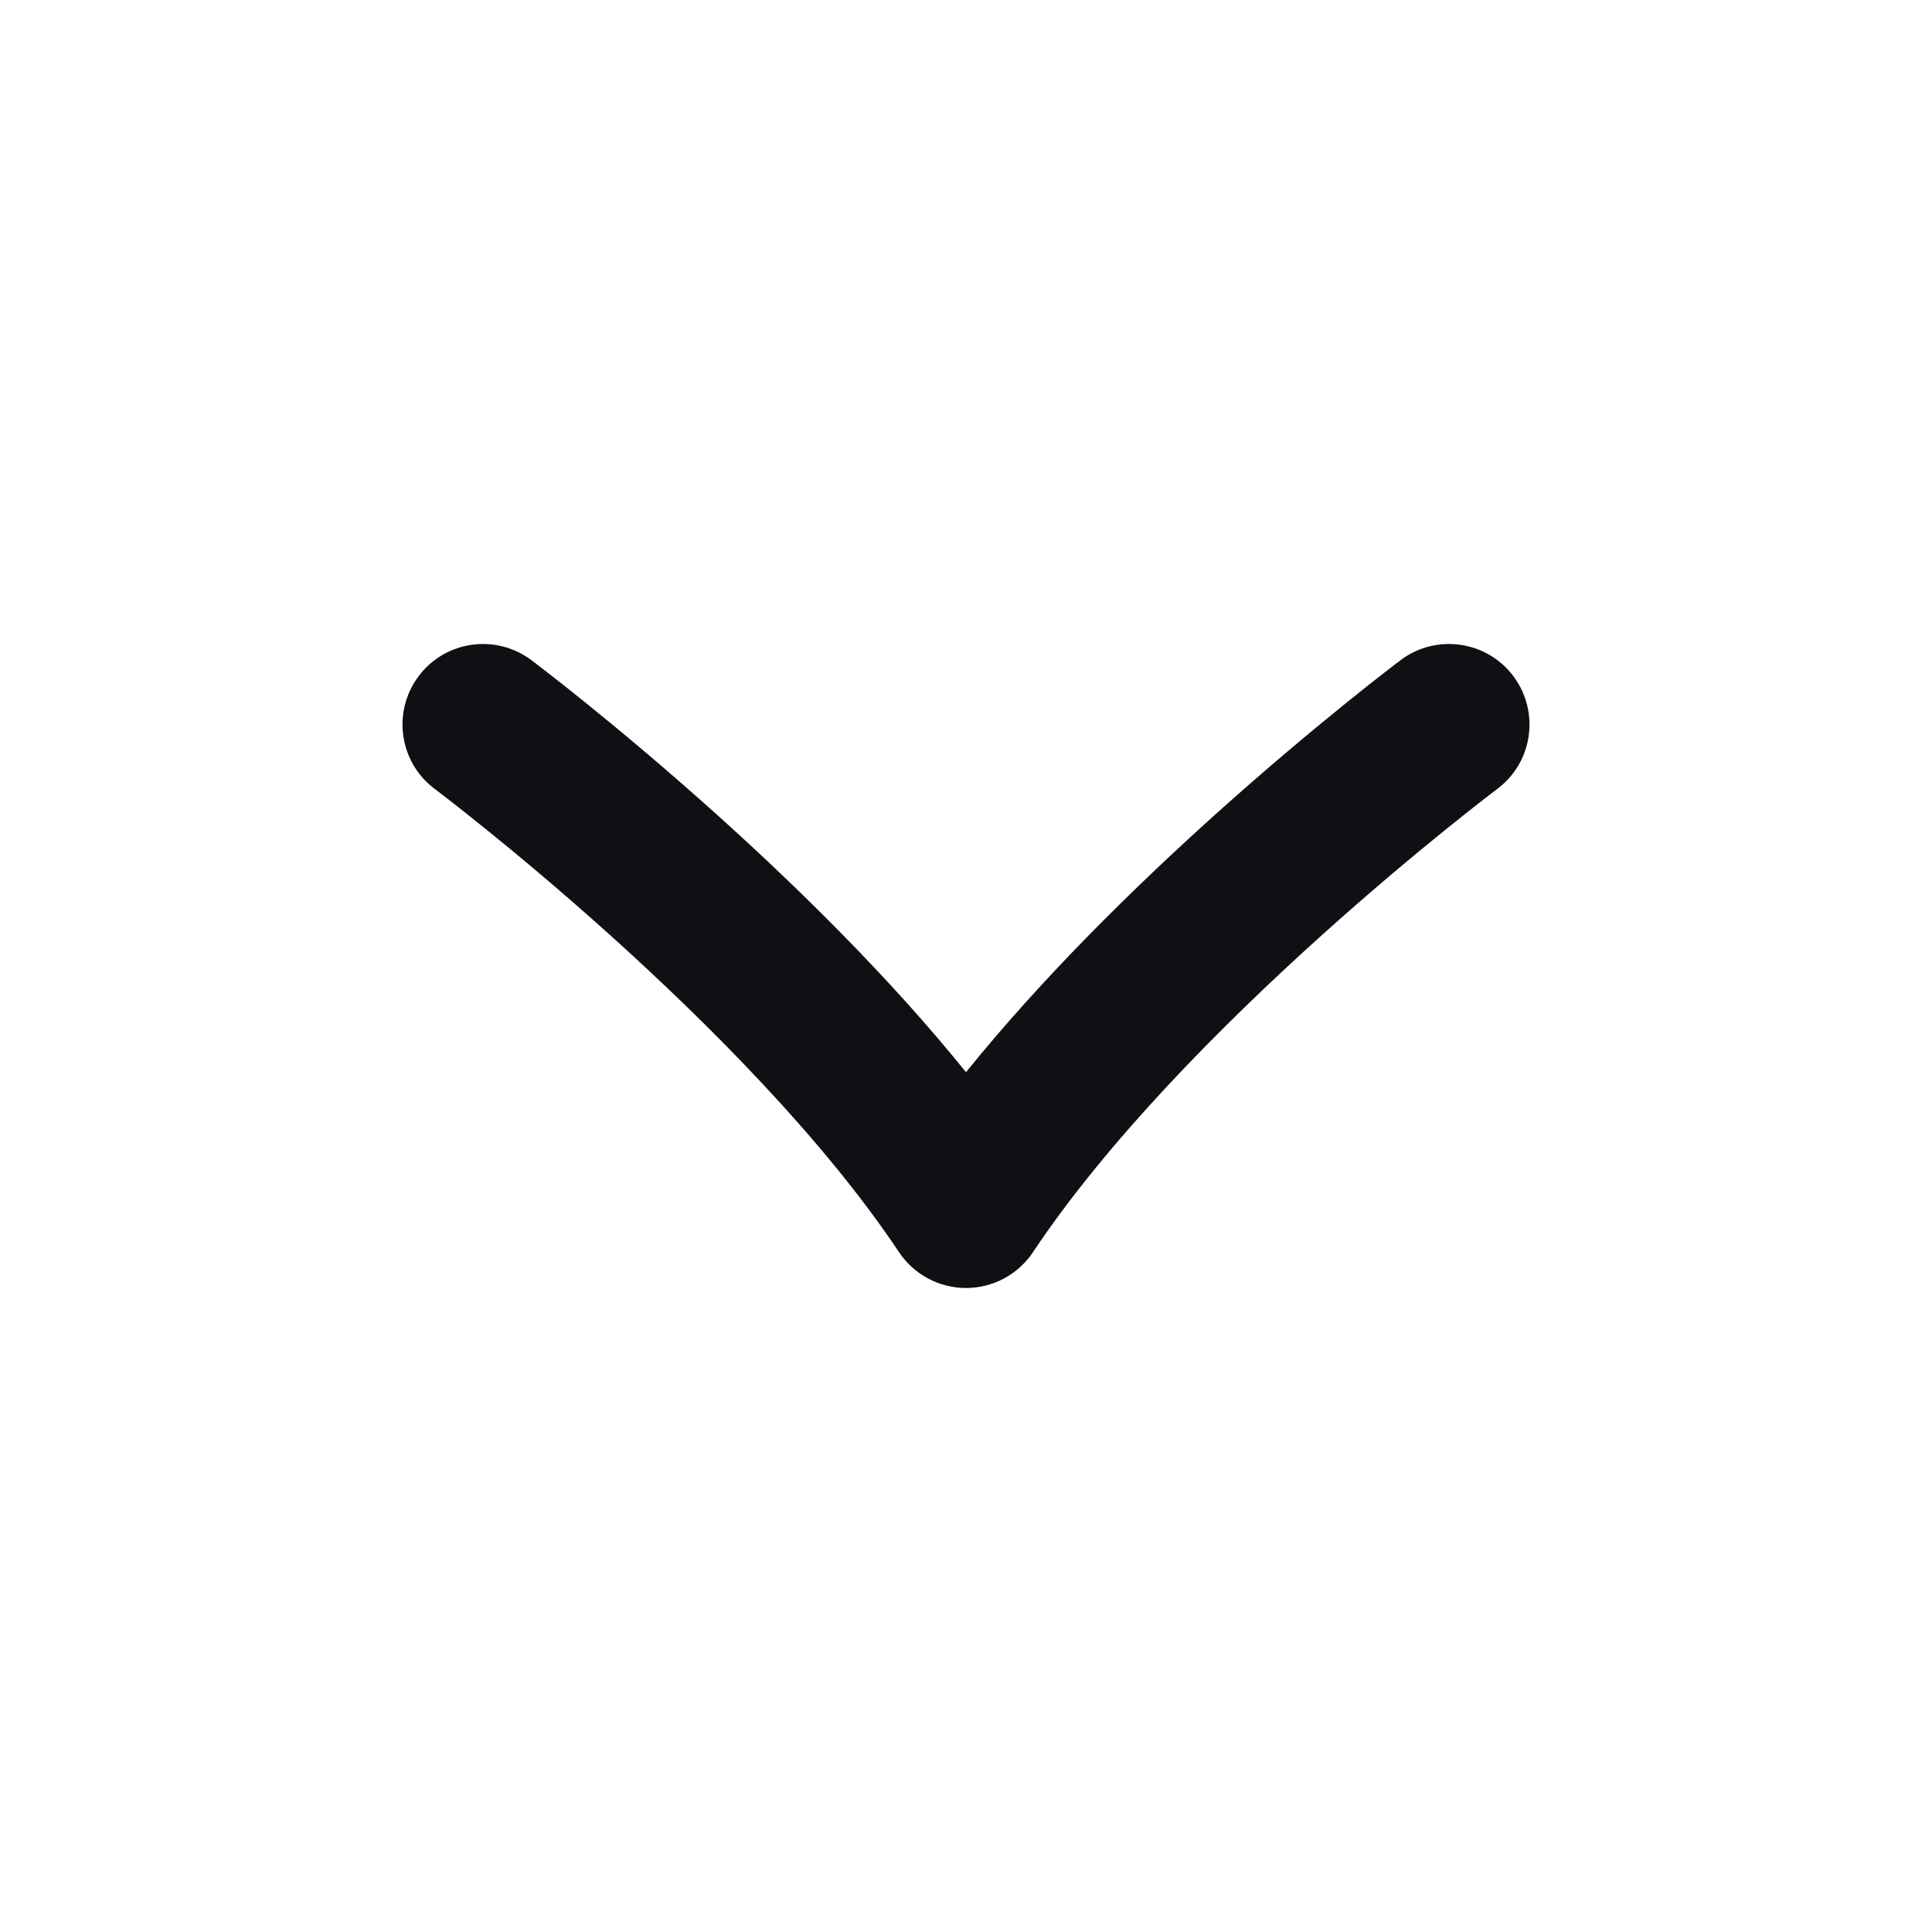 <svg width="24" height="24" viewBox="0 0 24 24" fill="none" xmlns="http://www.w3.org/2000/svg">
<path fill-rule="evenodd" clip-rule="evenodd" d="M5.4 9.8C4.958 9.469 4.869 8.842 5.2 8.4C5.531 7.958 6.158 7.869 6.6 8.2L6 9C6.6 8.2 6.6 8.2 6.6 8.2L6.604 8.203L6.615 8.211L6.652 8.239C6.684 8.264 6.73 8.299 6.789 8.345C6.907 8.436 7.076 8.569 7.285 8.738C7.702 9.075 8.278 9.555 8.919 10.132C9.888 11.004 11.035 12.124 12 13.319C12.965 12.124 14.112 11.004 15.081 10.132C15.722 9.555 16.299 9.075 16.715 8.738C16.924 8.569 17.093 8.436 17.211 8.345C17.27 8.299 17.317 8.264 17.348 8.239L17.386 8.211L17.396 8.203L17.399 8.201L17.399 8.2C17.399 8.2 17.4 8.2 18 9L17.399 8.2C17.841 7.869 18.469 7.958 18.8 8.4C19.131 8.842 19.042 9.469 18.6 9.8L18.599 9.801L18.592 9.806L18.561 9.83C18.533 9.851 18.492 9.883 18.437 9.925C18.329 10.009 18.17 10.134 17.972 10.294C17.577 10.613 17.028 11.07 16.419 11.618C15.187 12.727 13.762 14.16 12.832 15.555C12.647 15.833 12.334 16 12 16C11.666 16 11.354 15.833 11.168 15.555C10.238 14.16 8.813 12.727 7.581 11.618C6.972 11.07 6.424 10.613 6.028 10.294C5.83 10.134 5.671 10.009 5.563 9.925C5.509 9.883 5.467 9.851 5.439 9.83L5.409 9.806L5.401 9.801L5.4 9.8Z" fill="#0F1013"/>
</svg>
